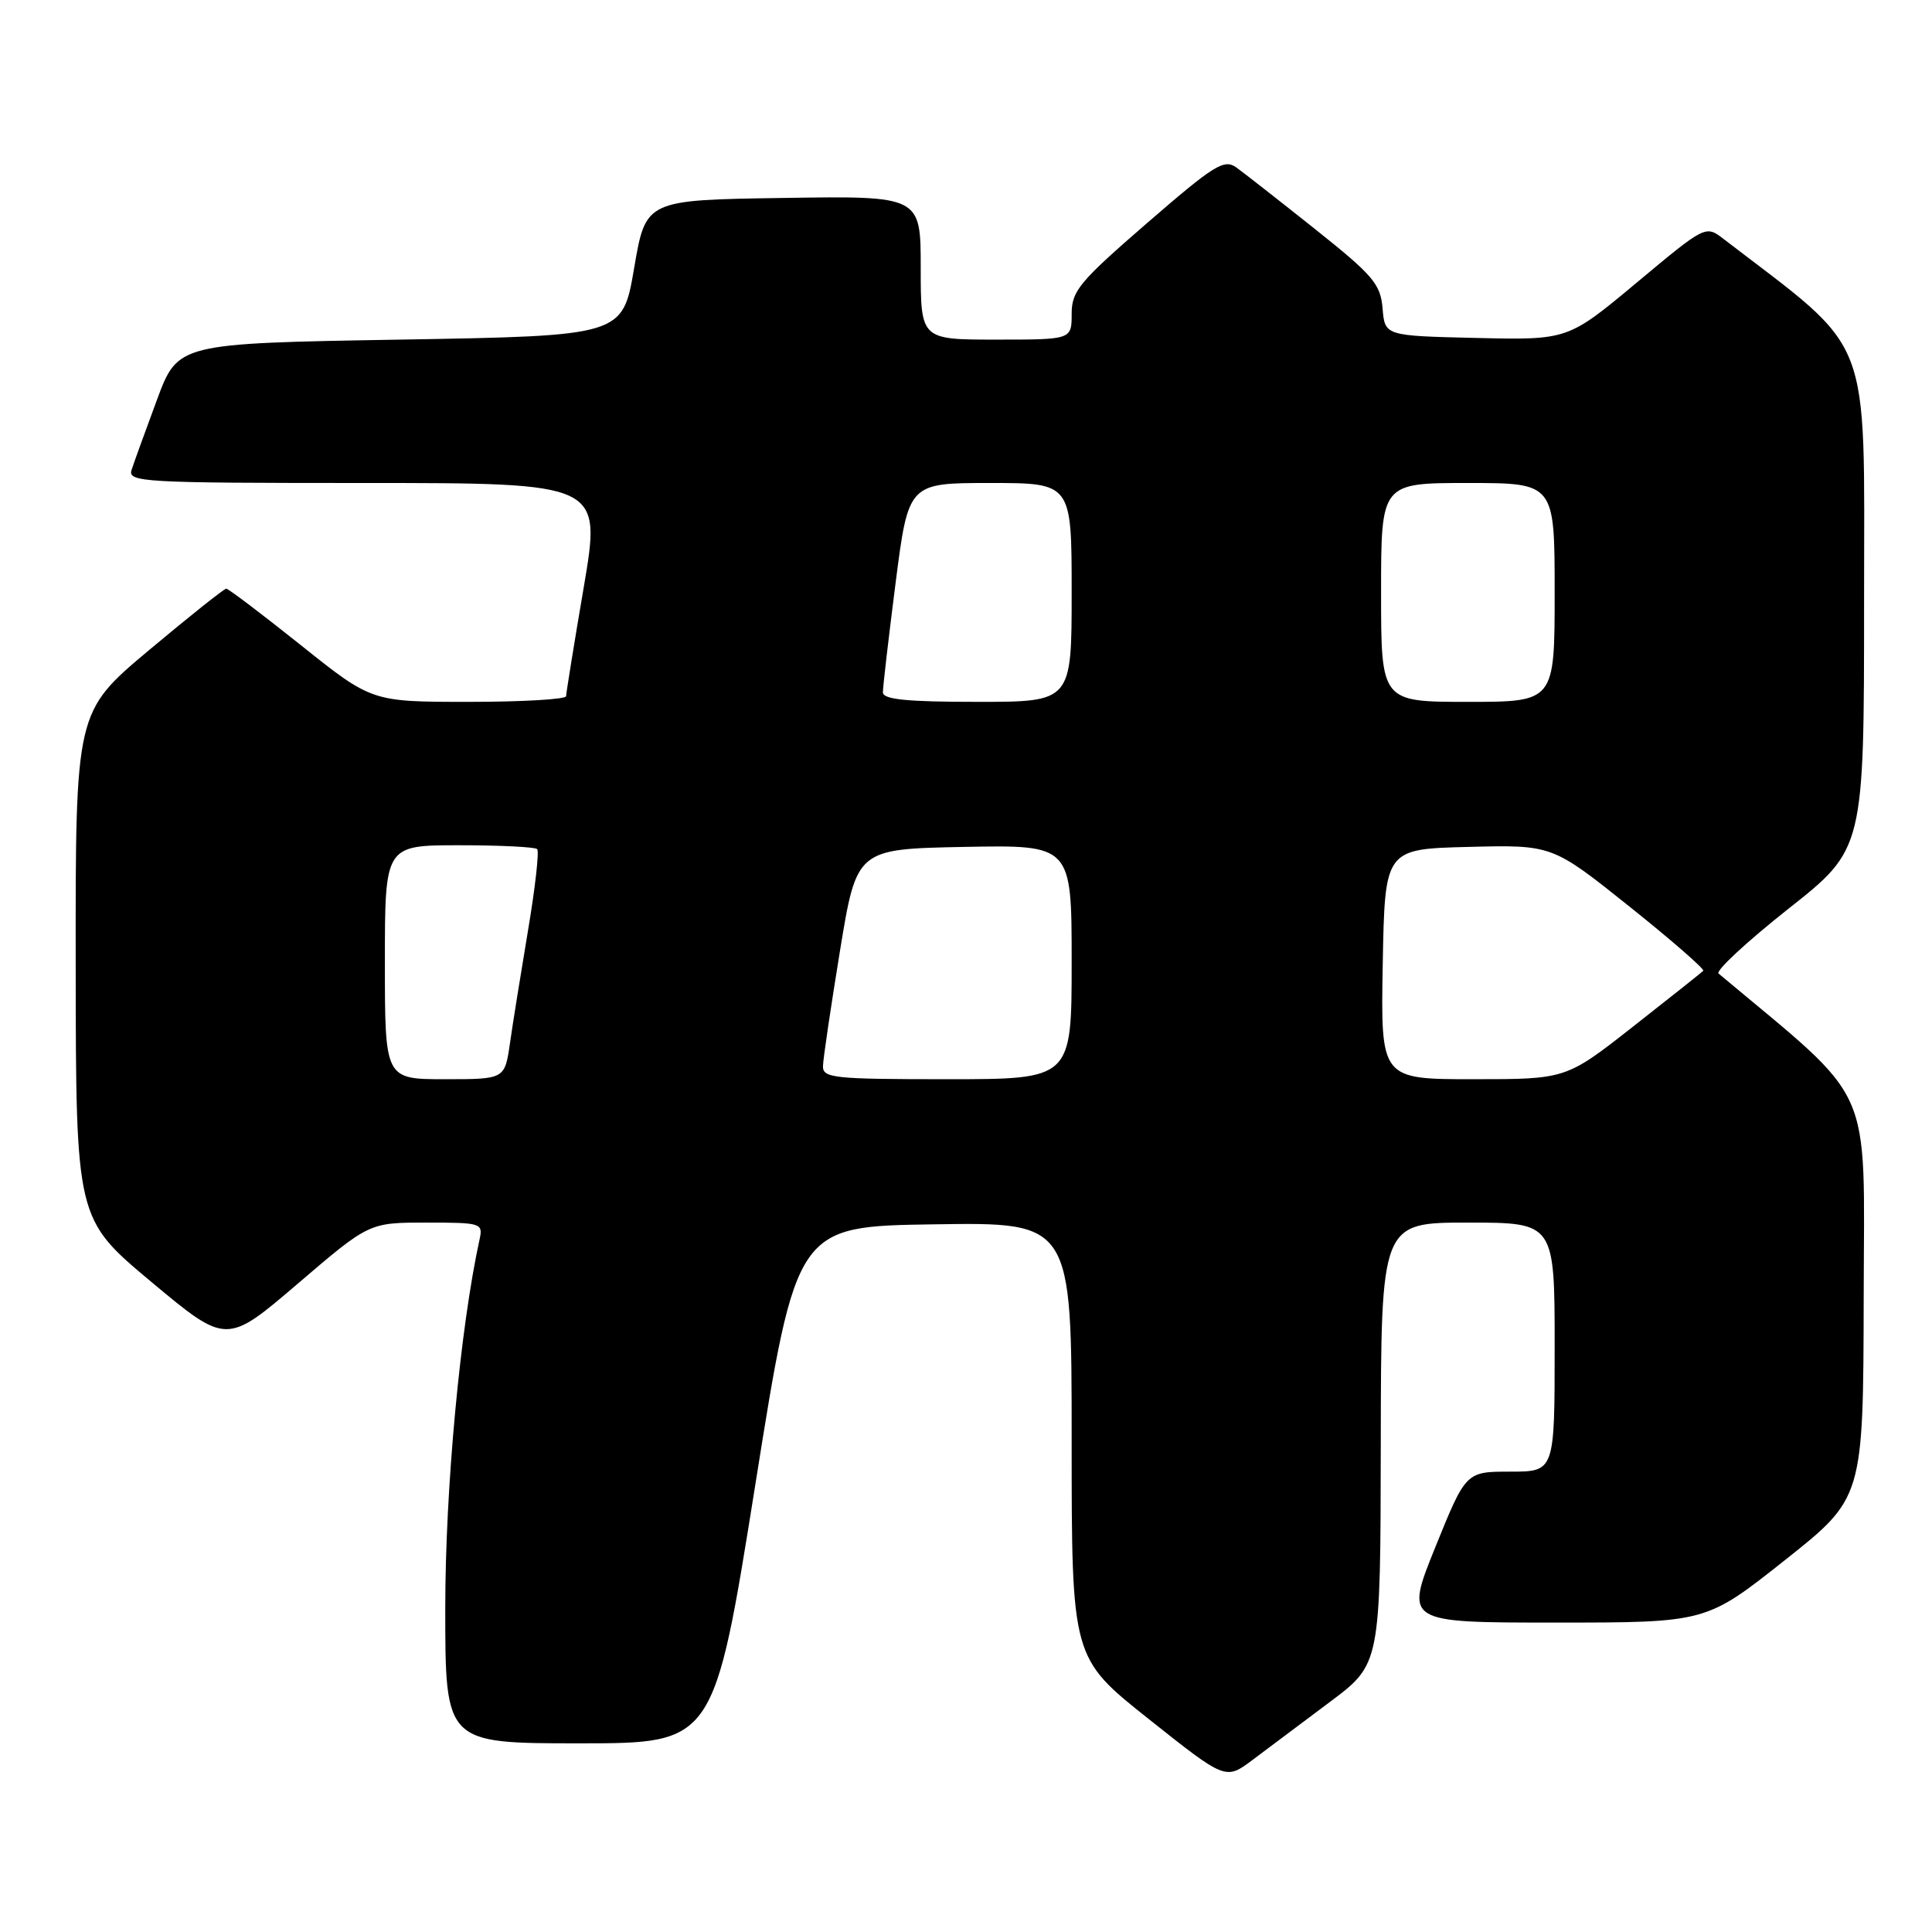 <?xml version="1.0" encoding="UTF-8" standalone="no"?>
<!DOCTYPE svg PUBLIC "-//W3C//DTD SVG 1.1//EN" "http://www.w3.org/Graphics/SVG/1.1/DTD/svg11.dtd" >
<svg xmlns="http://www.w3.org/2000/svg" xmlns:xlink="http://www.w3.org/1999/xlink" version="1.1" viewBox="0 0 256 256">
 <g >
 <path fill="currentColor"
d=" M 176.24 225.50 C 182.92 220.50 182.92 220.50 182.96 191.25 C 183.00 162.00 183.00 162.00 194.50 162.00 C 206.00 162.00 206.00 162.00 206.00 178.50 C 206.00 195.00 206.00 195.00 200.12 195.00 C 194.24 195.00 194.24 195.00 190.19 205.00 C 186.15 215.00 186.15 215.00 206.11 215.00 C 226.07 215.00 226.07 215.00 236.48 206.75 C 246.89 198.50 246.89 198.50 246.95 171.88 C 247.00 142.90 248.62 146.50 227.72 129.00 C 227.30 128.64 231.46 124.78 236.97 120.42 C 247.00 112.50 247.00 112.50 247.00 79.50 C 247.00 43.49 248.36 46.99 228.39 31.67 C 226.00 29.83 226.00 29.83 216.87 37.45 C 207.75 45.06 207.75 45.06 195.62 44.78 C 183.50 44.50 183.50 44.50 183.20 40.87 C 182.93 37.64 181.95 36.49 174.27 30.37 C 169.52 26.59 164.82 22.91 163.82 22.19 C 162.20 21.03 160.90 21.84 152.00 29.55 C 143.00 37.35 142.00 38.55 142.00 41.60 C 142.00 45.00 142.00 45.00 132.00 45.00 C 122.00 45.00 122.00 45.00 122.00 35.48 C 122.00 25.95 122.00 25.95 103.78 26.23 C 85.57 26.50 85.57 26.50 84.03 35.50 C 82.50 44.50 82.50 44.50 53.04 45.00 C 23.57 45.50 23.57 45.50 20.79 53.00 C 19.26 57.12 17.75 61.29 17.44 62.25 C 16.90 63.89 18.81 64.00 48.28 64.00 C 79.69 64.00 79.69 64.00 77.36 77.75 C 76.07 85.31 75.02 91.84 75.01 92.25 C 75.01 92.66 69.21 93.00 62.13 93.00 C 49.26 93.00 49.26 93.00 39.88 85.50 C 34.72 81.38 30.27 78.01 29.98 78.00 C 29.70 78.00 25.09 81.67 19.73 86.16 C 10.00 94.32 10.00 94.32 10.03 127.91 C 10.06 161.50 10.06 161.50 20.03 169.84 C 30.01 178.17 30.01 178.17 39.46 170.09 C 48.91 162.00 48.91 162.00 56.48 162.00 C 63.80 162.00 64.02 162.07 63.54 164.25 C 60.98 175.96 59.00 197.21 59.00 213.08 C 59.00 231.00 59.00 231.00 76.81 231.00 C 94.61 231.00 94.61 231.00 100.08 196.75 C 105.54 162.50 105.54 162.50 123.77 162.23 C 142.00 161.95 142.00 161.95 142.00 190.81 C 142.00 219.67 142.00 219.67 152.20 227.77 C 162.40 235.88 162.40 235.88 165.98 233.19 C 167.94 231.71 172.56 228.25 176.24 225.50 Z  M 51.00 127.50 C 51.00 112.00 51.00 112.00 60.83 112.00 C 66.24 112.00 70.90 112.23 71.18 112.51 C 71.46 112.80 70.92 117.63 69.97 123.26 C 69.03 128.89 67.94 135.64 67.57 138.25 C 66.88 143.00 66.88 143.00 58.94 143.00 C 51.00 143.00 51.00 143.00 51.00 127.50 Z  M 109.05 141.25 C 109.07 140.29 110.09 133.43 111.30 126.00 C 113.51 112.50 113.51 112.50 127.76 112.22 C 142.00 111.95 142.00 111.95 142.00 127.47 C 142.00 143.00 142.00 143.00 125.50 143.00 C 110.43 143.00 109.00 142.85 109.05 141.25 Z  M 183.22 127.75 C 183.50 112.50 183.50 112.50 194.58 112.22 C 205.67 111.94 205.67 111.94 215.87 120.09 C 221.49 124.58 225.91 128.43 225.69 128.64 C 225.47 128.86 221.29 132.18 216.40 136.02 C 207.51 143.00 207.51 143.00 195.23 143.00 C 182.95 143.00 182.95 143.00 183.22 127.75 Z  M 116.99 91.75 C 116.98 91.06 117.74 84.54 118.67 77.25 C 120.37 64.00 120.37 64.00 131.19 64.00 C 142.00 64.00 142.00 64.00 142.00 78.50 C 142.00 93.00 142.00 93.00 129.50 93.00 C 120.17 93.00 117.00 92.68 116.99 91.75 Z  M 183.00 78.50 C 183.00 64.00 183.00 64.00 194.50 64.00 C 206.00 64.00 206.00 64.00 206.00 78.50 C 206.00 93.00 206.00 93.00 194.50 93.00 C 183.00 93.00 183.00 93.00 183.00 78.50 Z "/>
</g>
</svg>